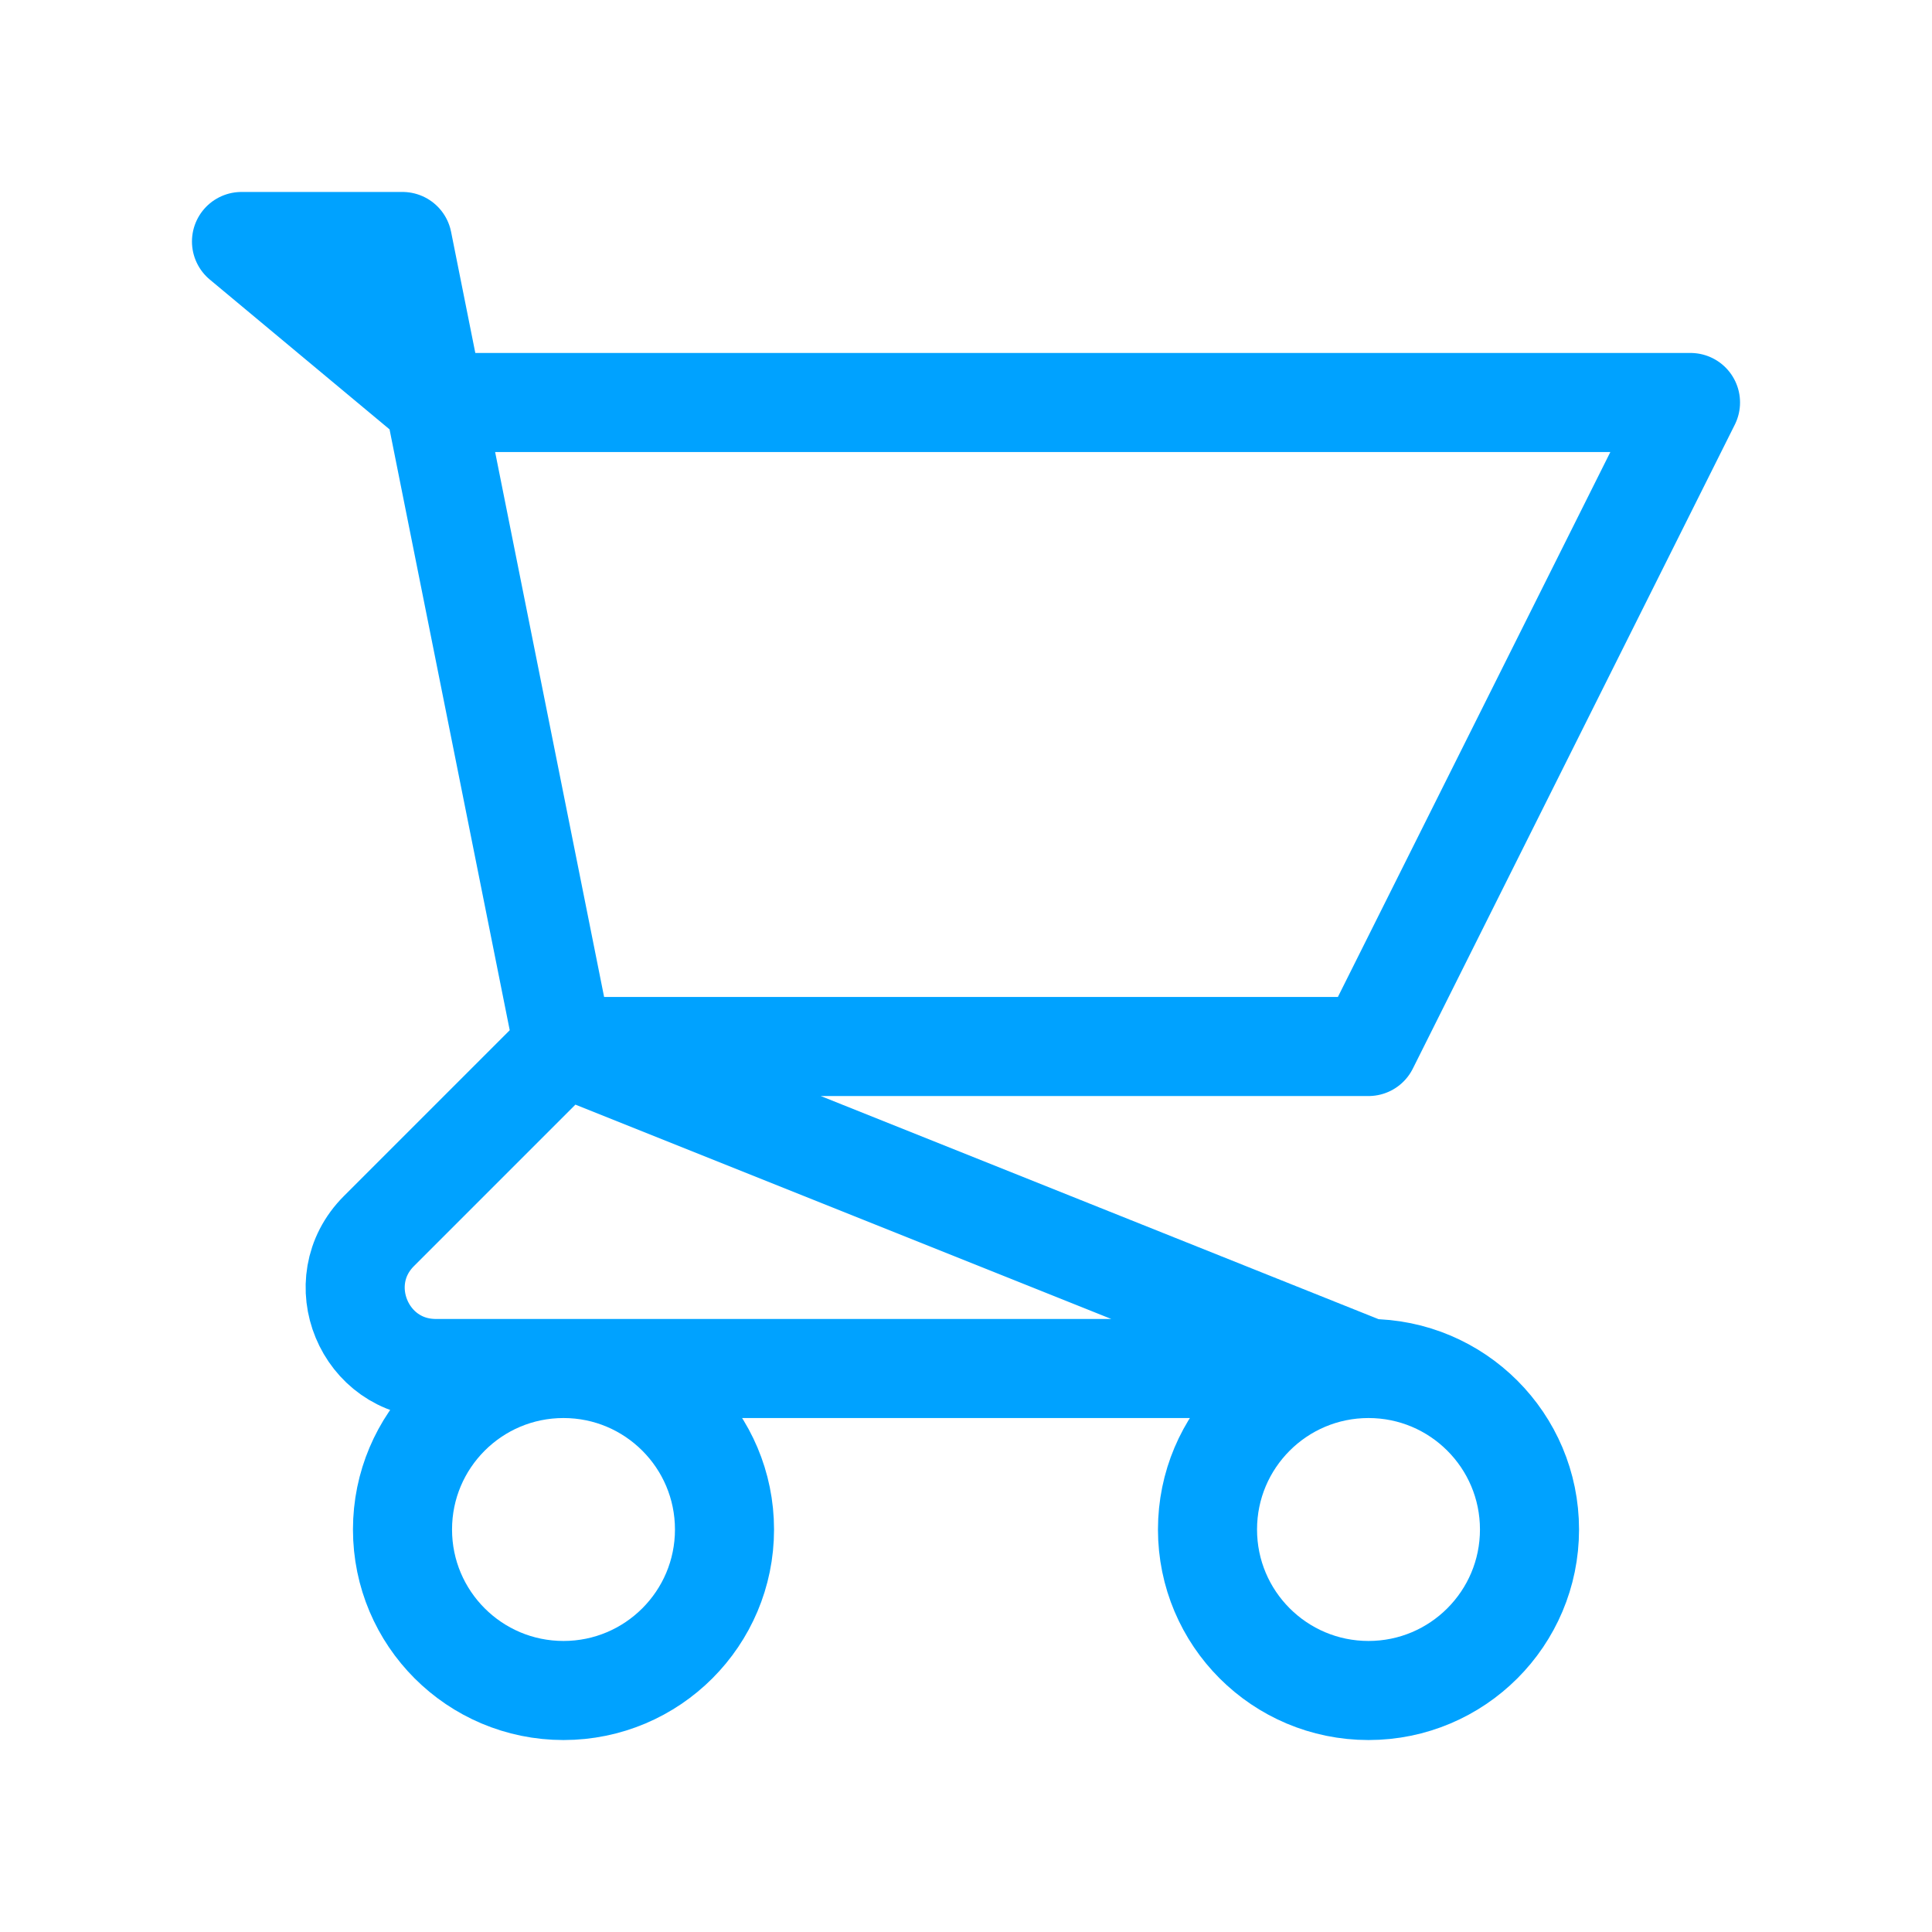 <svg width="39" height="39" viewBox="0 0 39 39" fill="none" xmlns="http://www.w3.org/2000/svg">
<path d="M4.875 4.875H8.125L8.775 8.125L4.875 4.875ZM11.375 21.125H27.625L34.125 8.125H8.775L11.375 21.125ZM11.375 21.125L8.775 8.125L11.375 21.125ZM11.375 21.125L7.649 24.851C6.625 25.875 7.35 27.625 8.798 27.625H27.625L11.375 21.125ZM27.625 27.625C25.83 27.625 24.375 29.08 24.375 30.875C24.375 32.67 25.83 34.125 27.625 34.125C29.42 34.125 30.875 32.67 30.875 30.875C30.875 29.08 29.42 27.625 27.625 27.625ZM14.625 30.875C14.625 32.67 13.17 34.125 11.375 34.125C9.58 34.125 8.125 32.67 8.125 30.875C8.125 29.08 9.58 27.625 11.375 27.625C13.17 27.625 14.625 29.08 14.625 30.875Z" stroke="#00A2FF" stroke-width="2" stroke-linecap="round" stroke-linejoin="round"/>
</svg>
